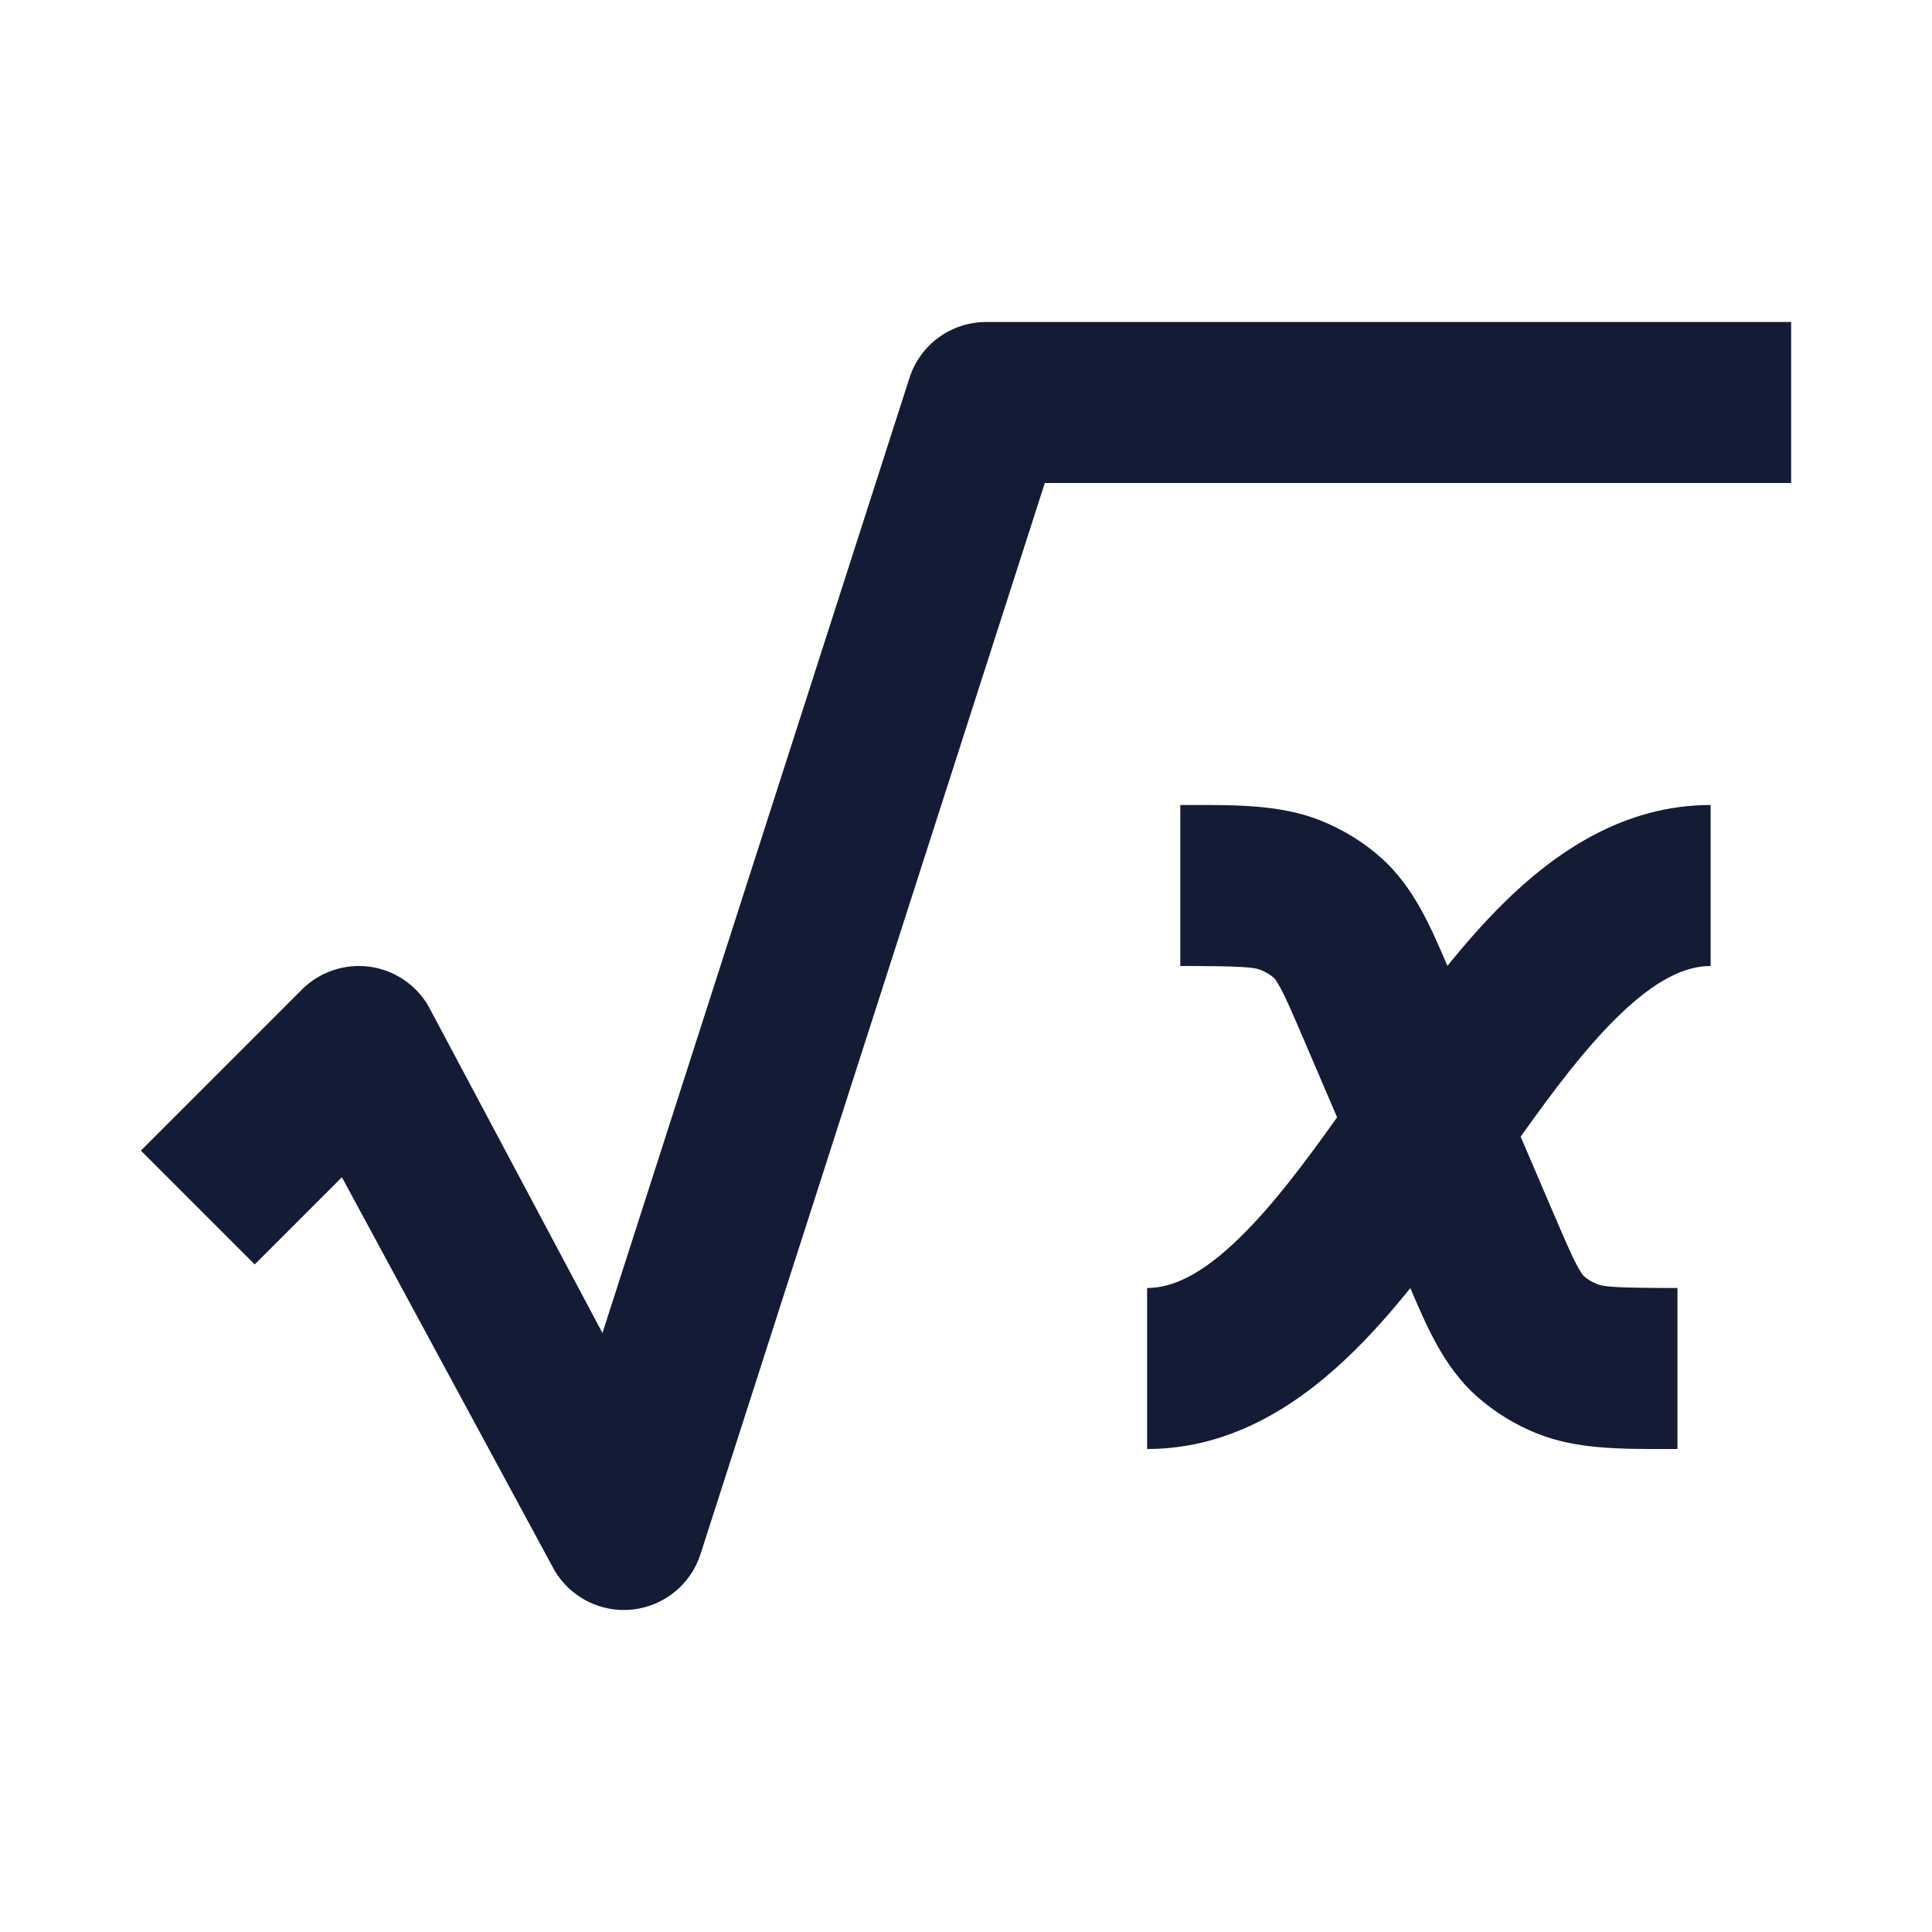 <svg width="24" height="24" viewBox="0 0 24 24" fill="none" xmlns="http://www.w3.org/2000/svg">
<path fill-rule="evenodd" clip-rule="evenodd" d="M11.298 4.694C11.431 4.28 11.816 4 12.25 4L22.25 4L22.25 6L12.979 6L8.702 19.306C8.581 19.682 8.251 19.951 7.858 19.994C7.466 20.037 7.085 19.845 6.886 19.504L4.247 14.624L3.164 15.707L1.75 14.293L3.75 12.293C3.969 12.074 4.278 11.969 4.585 12.008C4.893 12.048 5.165 12.228 5.321 12.496L7.484 16.559L11.298 4.694Z" fill="#141B34"/>
<path d="M15.661 12.049C15.583 12.018 15.463 12 14.662 12V10L14.796 10C15.372 9.999 15.919 9.998 16.405 10.193C16.68 10.303 16.936 10.459 17.158 10.657C17.563 11.019 17.776 11.52 17.98 11.998L17.98 11.999C18.201 11.725 18.431 11.463 18.67 11.226C19.317 10.587 20.169 10 21.25 10V12C20.938 12 20.567 12.164 20.076 12.649C19.683 13.037 19.302 13.541 18.89 14.12L19.309 15.098C19.444 15.412 19.521 15.591 19.59 15.721C19.622 15.78 19.643 15.812 19.655 15.829C19.666 15.844 19.672 15.849 19.674 15.851C19.717 15.889 19.772 15.925 19.839 15.951C19.917 15.983 20.037 16 20.838 16V18L20.704 18C20.128 18.001 19.581 18.003 19.095 17.808C18.82 17.698 18.564 17.541 18.342 17.343C17.937 16.981 17.724 16.48 17.52 16.002L17.52 16.001C17.299 16.275 17.069 16.538 16.83 16.774C16.183 17.413 15.331 18 14.25 18V16C14.562 16 14.933 15.837 15.424 15.351C15.817 14.963 16.198 14.459 16.61 13.88L16.191 12.902C16.056 12.588 15.979 12.409 15.91 12.279C15.878 12.221 15.857 12.189 15.845 12.171C15.834 12.156 15.828 12.151 15.826 12.149C15.783 12.111 15.728 12.076 15.661 12.049Z" fill="#141B34"/>
</svg>
